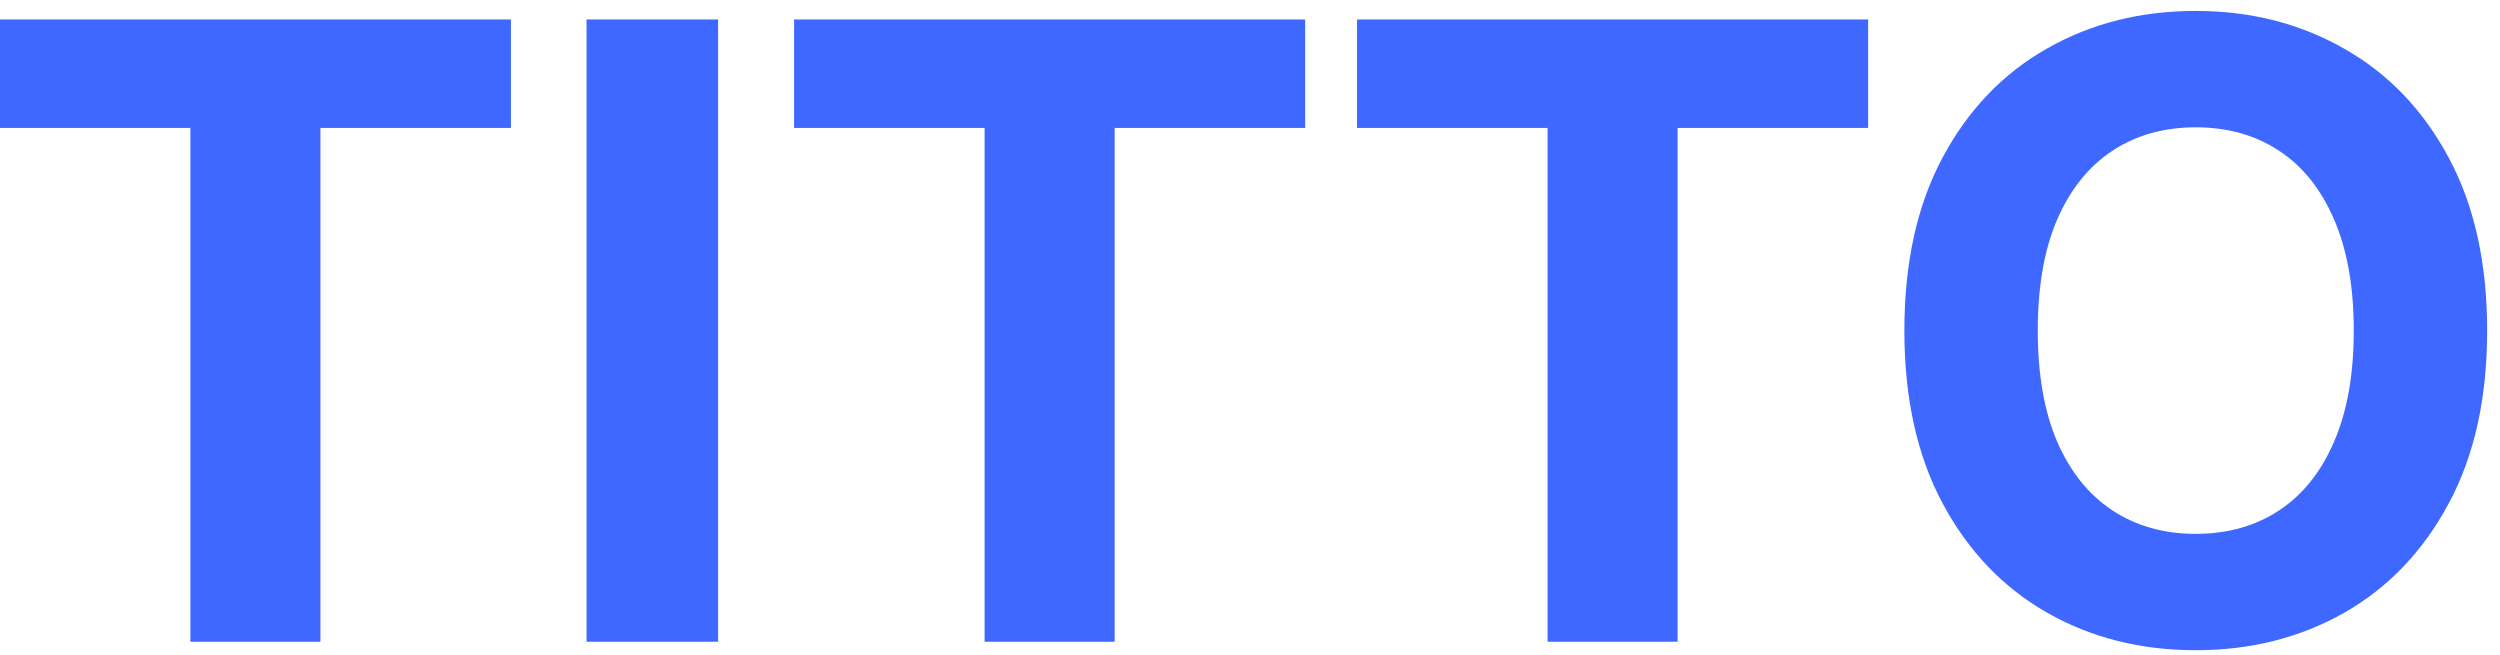 <svg width="187" height="49" viewBox="0 0 187 49" fill="none" xmlns="http://www.w3.org/2000/svg">
<path d="M-0.01 9.568V1.455H38.218V9.568H23.968V48H14.24V9.568H-0.01ZM53.714 1.455V48H43.873V1.455H53.714ZM59.398 9.568V1.455H97.625V9.568H83.375V48H73.648V9.568H59.398ZM101.508 9.568V1.455H139.735V9.568H125.485V48H115.758V9.568H101.508ZM186.038 24.727C186.038 29.803 185.076 34.121 183.152 37.682C181.243 41.242 178.637 43.962 175.334 45.841C172.046 47.705 168.349 48.636 164.243 48.636C160.106 48.636 156.394 47.697 153.106 45.818C149.818 43.939 147.22 41.22 145.311 37.659C143.402 34.099 142.447 29.788 142.447 24.727C142.447 19.651 143.402 15.333 145.311 11.773C147.22 8.212 149.818 5.5 153.106 3.636C156.394 1.758 160.106 0.818 164.243 0.818C168.349 0.818 172.046 1.758 175.334 3.636C178.637 5.5 181.243 8.212 183.152 11.773C185.076 15.333 186.038 19.651 186.038 24.727ZM176.061 24.727C176.061 21.439 175.568 18.667 174.584 16.409C173.614 14.152 172.243 12.439 170.47 11.273C168.697 10.106 166.622 9.523 164.243 9.523C161.864 9.523 159.788 10.106 158.015 11.273C156.243 12.439 154.864 14.152 153.879 16.409C152.909 18.667 152.425 21.439 152.425 24.727C152.425 28.015 152.909 30.788 153.879 33.045C154.864 35.303 156.243 37.015 158.015 38.182C159.788 39.349 161.864 39.932 164.243 39.932C166.622 39.932 168.697 39.349 170.47 38.182C172.243 37.015 173.614 35.303 174.584 33.045C175.568 30.788 176.061 28.015 176.061 24.727Z" fill="#3E68FF"/>
</svg>
